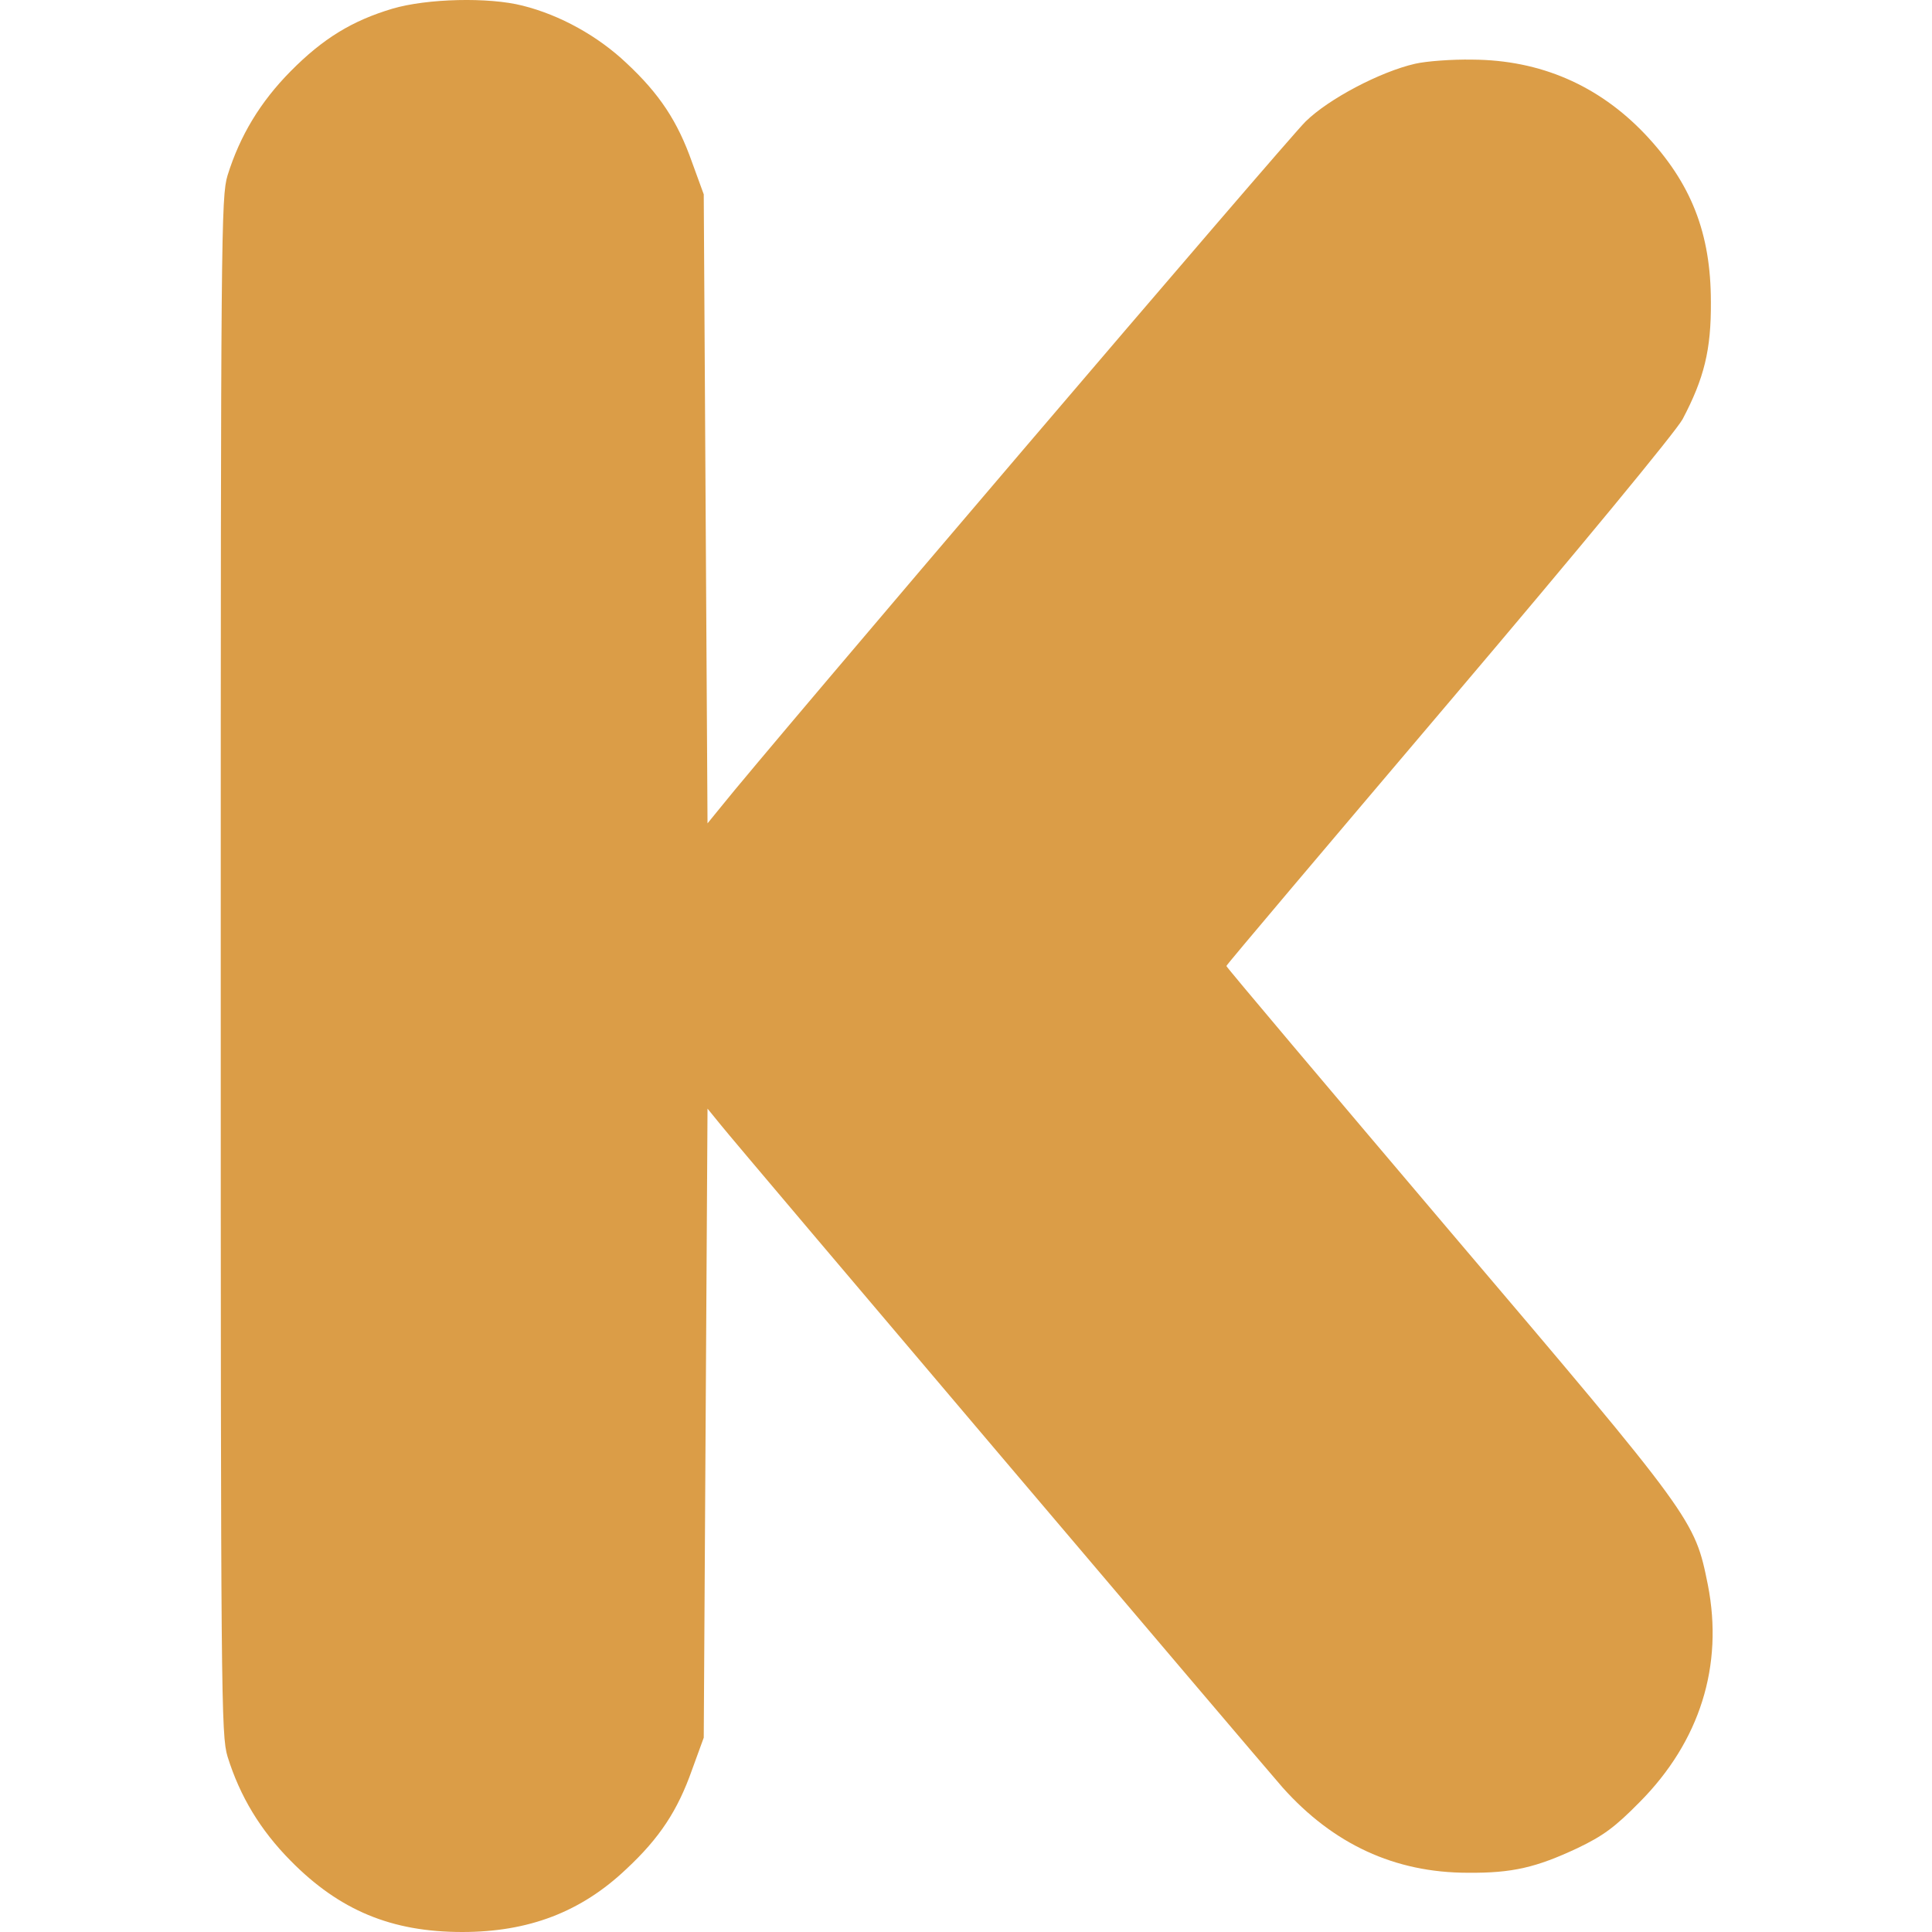 <?xml version="1.0" standalone="no"?>
<!--
  - Copyright (c) 2025 Max Lemberg. This file is part of ChessMax.
  - Licenced under the CC BY-NC 4.0 License.
  - See "http://creativecommons.org/licenses/by-nc/4.0/".
  -->

<!DOCTYPE svg PUBLIC "-//W3C//DTD SVG 20010904//EN"
    "http://www.w3.org/TR/2001/REC-SVG-20010904/DTD/svg10.dtd">
<svg height="512pt" preserveAspectRatio="xMidYMid meet"
     version="1.0" viewBox="0 0 512 512" width="512pt"
     xmlns="http://www.w3.org/2000/svg">
    <g fill="#DB9D47"
       stroke="none" transform="translate(0,512) scale(0.1,-0.1)">
        <path d="M1040 5097 c-107 -32 -184 -79 -270 -166 -80 -81 -134 -170 -167
-276 -17 -57 -18 -148 -18 -2095 0 -1947 1 -2038 18 -2095 33 -106 87 -195
167 -276 130 -132 268 -189 455 -189 176 0 315 53 435 167 88 82 136 155 174
263 l31 85 5 834 5 833 35 -43 c43 -54 1426 -1684 1489 -1756 134 -150 297
-226 491 -226 118 -1 181 14 290 65 69 33 100 56 165 122 160 161 223 362 181
576 -35 173 -35 174 -686 940 -324 382 -590 697 -590 700 0 3 266 317 590 699
348 410 601 717 619 750 57 108 76 184 75 311 0 182 -52 315 -175 445 -123
129 -277 196 -457 197 -53 1 -122 -4 -152 -11 -92 -21 -229 -93 -290 -153 -45
-43 -1430 -1666 -1550 -1817 l-35 -43 -5 833 -5 834 -31 85 c-38 108 -86 181
-174 263 -75 71 -175 127 -275 152 -90 23 -253 19 -345 -8z"/>
    </g>
</svg>
